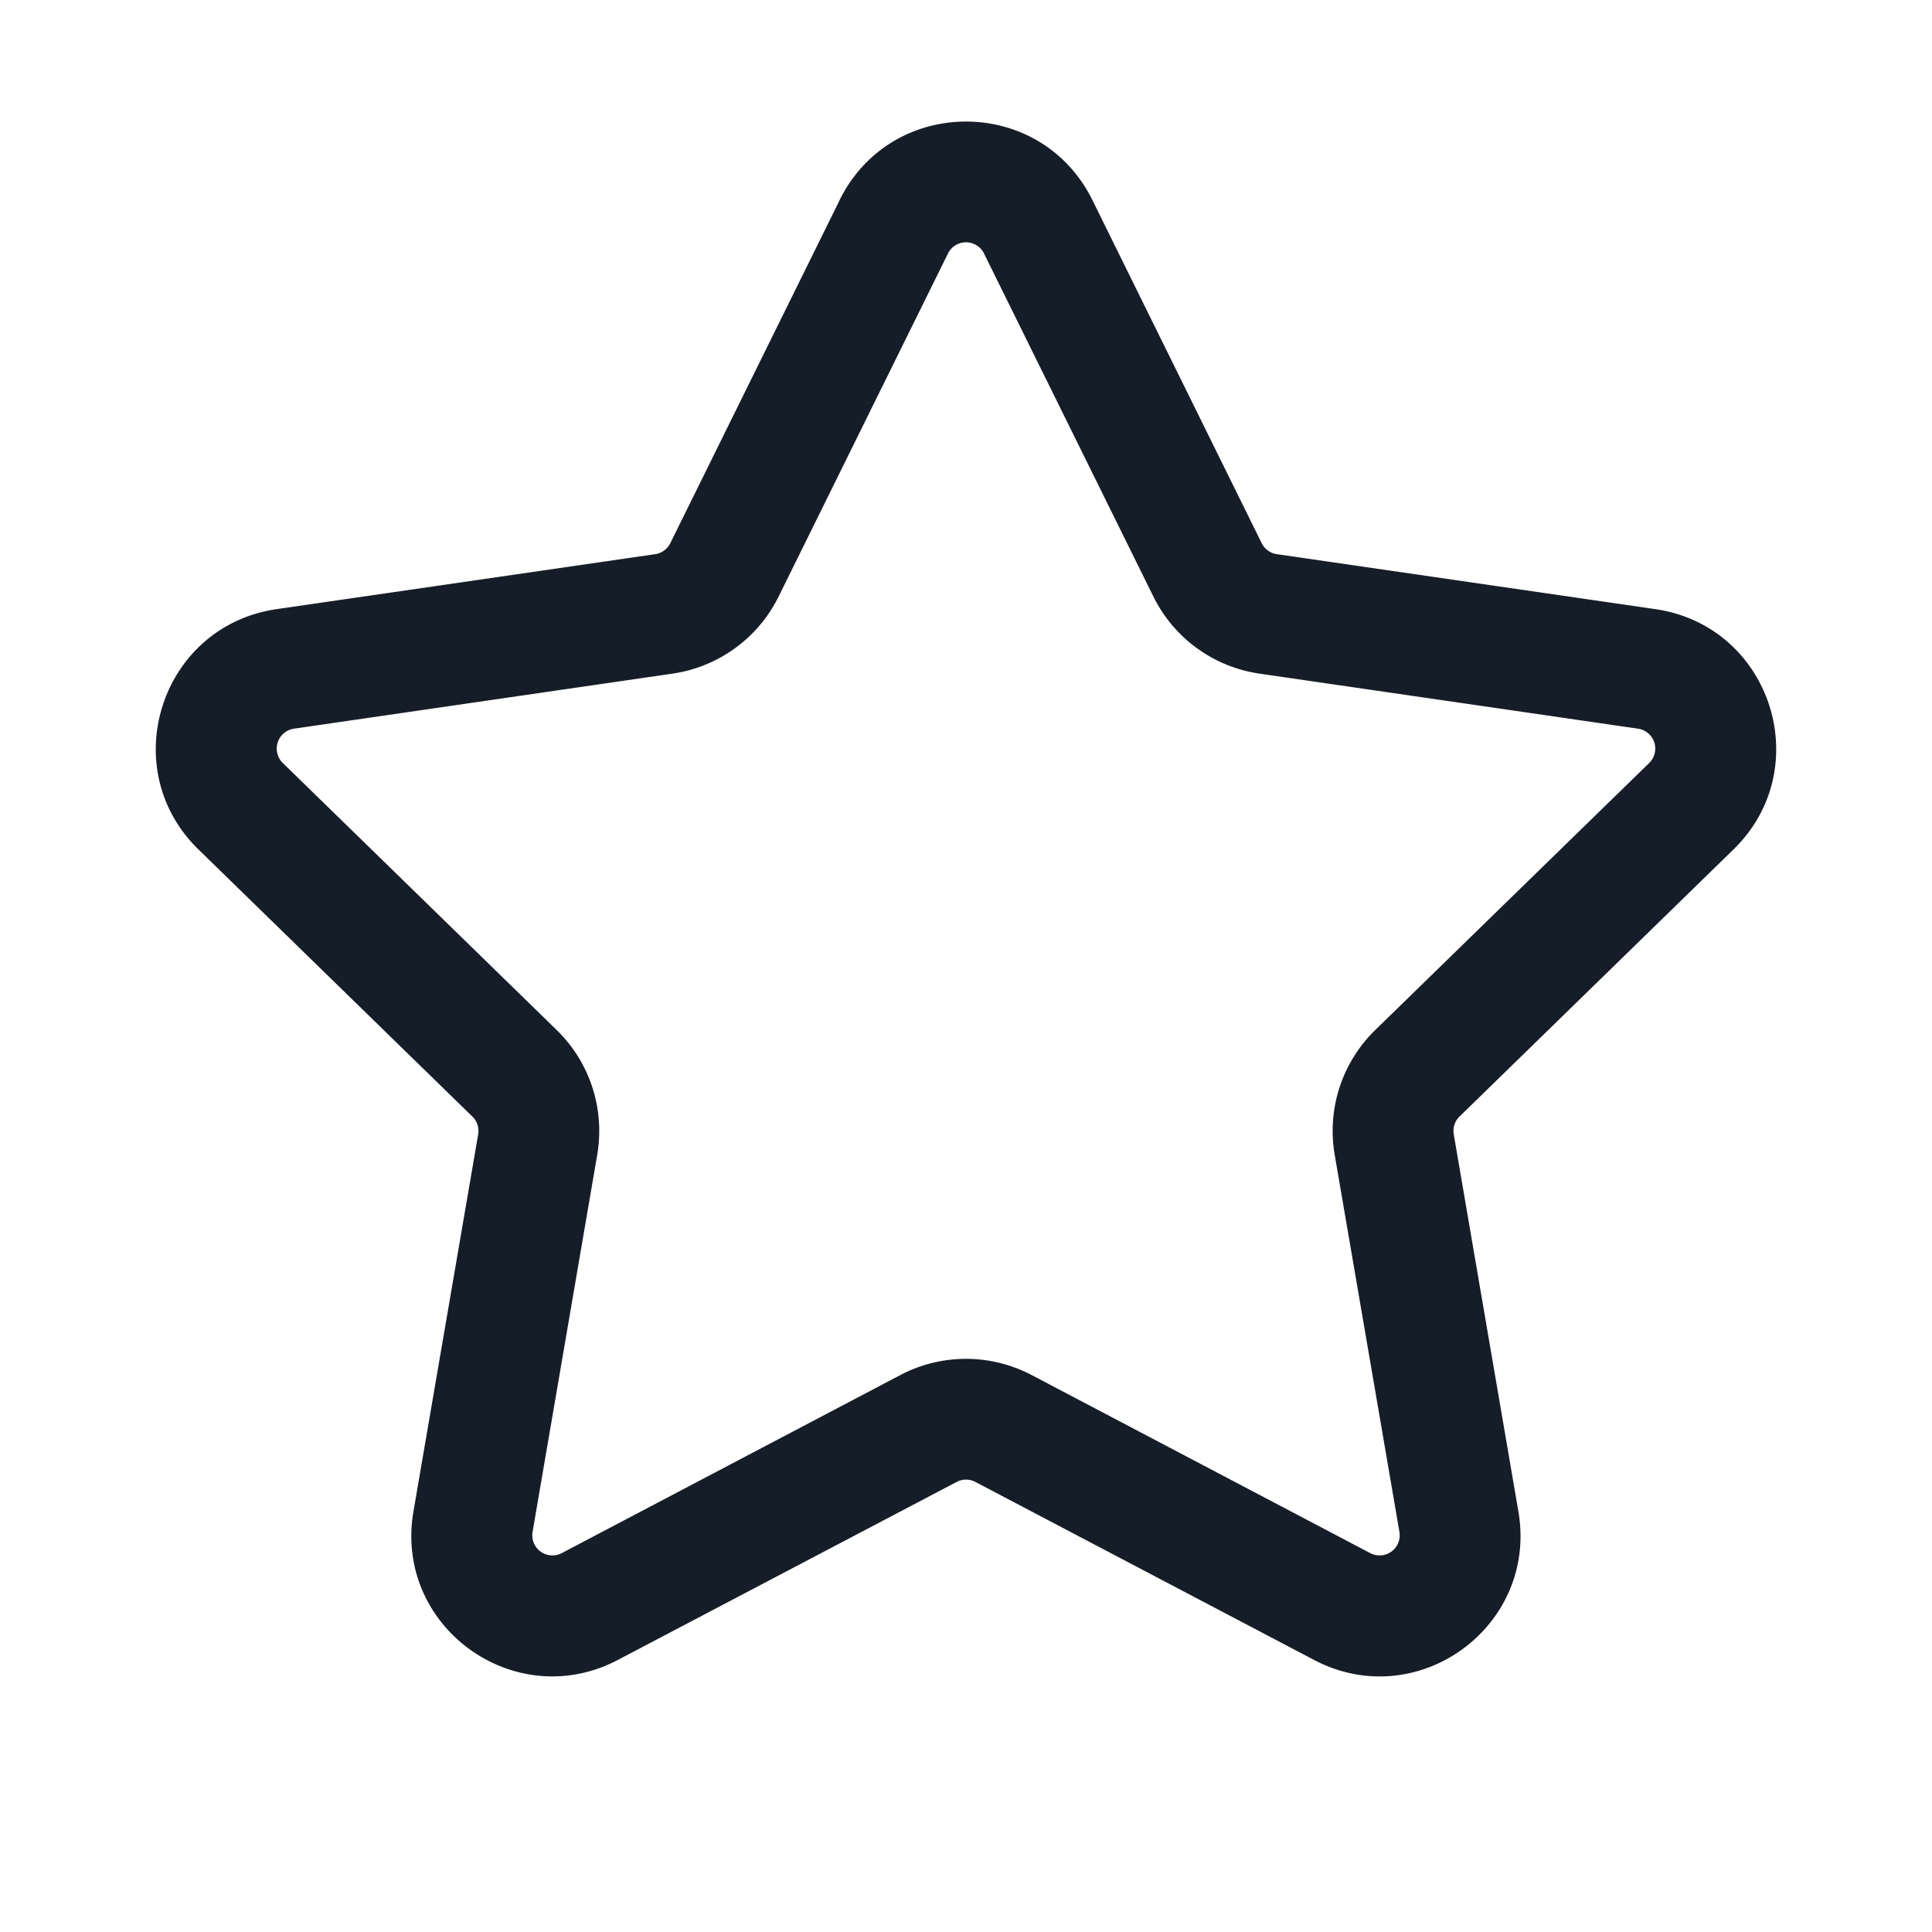 <svg xmlns="http://www.w3.org/2000/svg" viewBox="0 0 24 24"><path fill="#151E28" d="M10.43 2.485c.643-1.3 2.497-1.3 3.14 0l2.103 4.262a.25.25 0 0 0 .188.137l4.703.683c1.436.209 2.009 1.973.97 2.985l-3.403 3.318a.249.249 0 0 0-.072.221l.803 4.685c.245 1.43-1.255 2.52-2.539 1.844l-4.207-2.211a.25.25 0 0 0-.232 0L7.676 20.62c-1.284.675-2.785-.415-2.54-1.844l.804-4.685a.249.249 0 0 0-.072-.221l-3.403-3.318C1.427 9.54 2 7.776 3.436 7.567l4.703-.683a.25.25 0 0 0 .188-.137l2.104-4.262Zm1.794.664a.25.25 0 0 0-.448 0L9.672 7.411a1.75 1.75 0 0 1-1.317.957l-4.704.684a.25.25 0 0 0-.138.426l3.403 3.318c.413.402.6.981.503 1.549l-.803 4.684a.25.25 0 0 0 .363.264l4.206-2.212a1.753 1.753 0 0 1 1.63 0l4.206 2.212a.25.25 0 0 0 .363-.264l-.804-4.684a1.749 1.749 0 0 1 .504-1.55l3.403-3.317a.25.25 0 0 0-.138-.426l-4.704-.684a1.75 1.75 0 0 1-1.317-.957L12.224 3.15Z"/></svg>